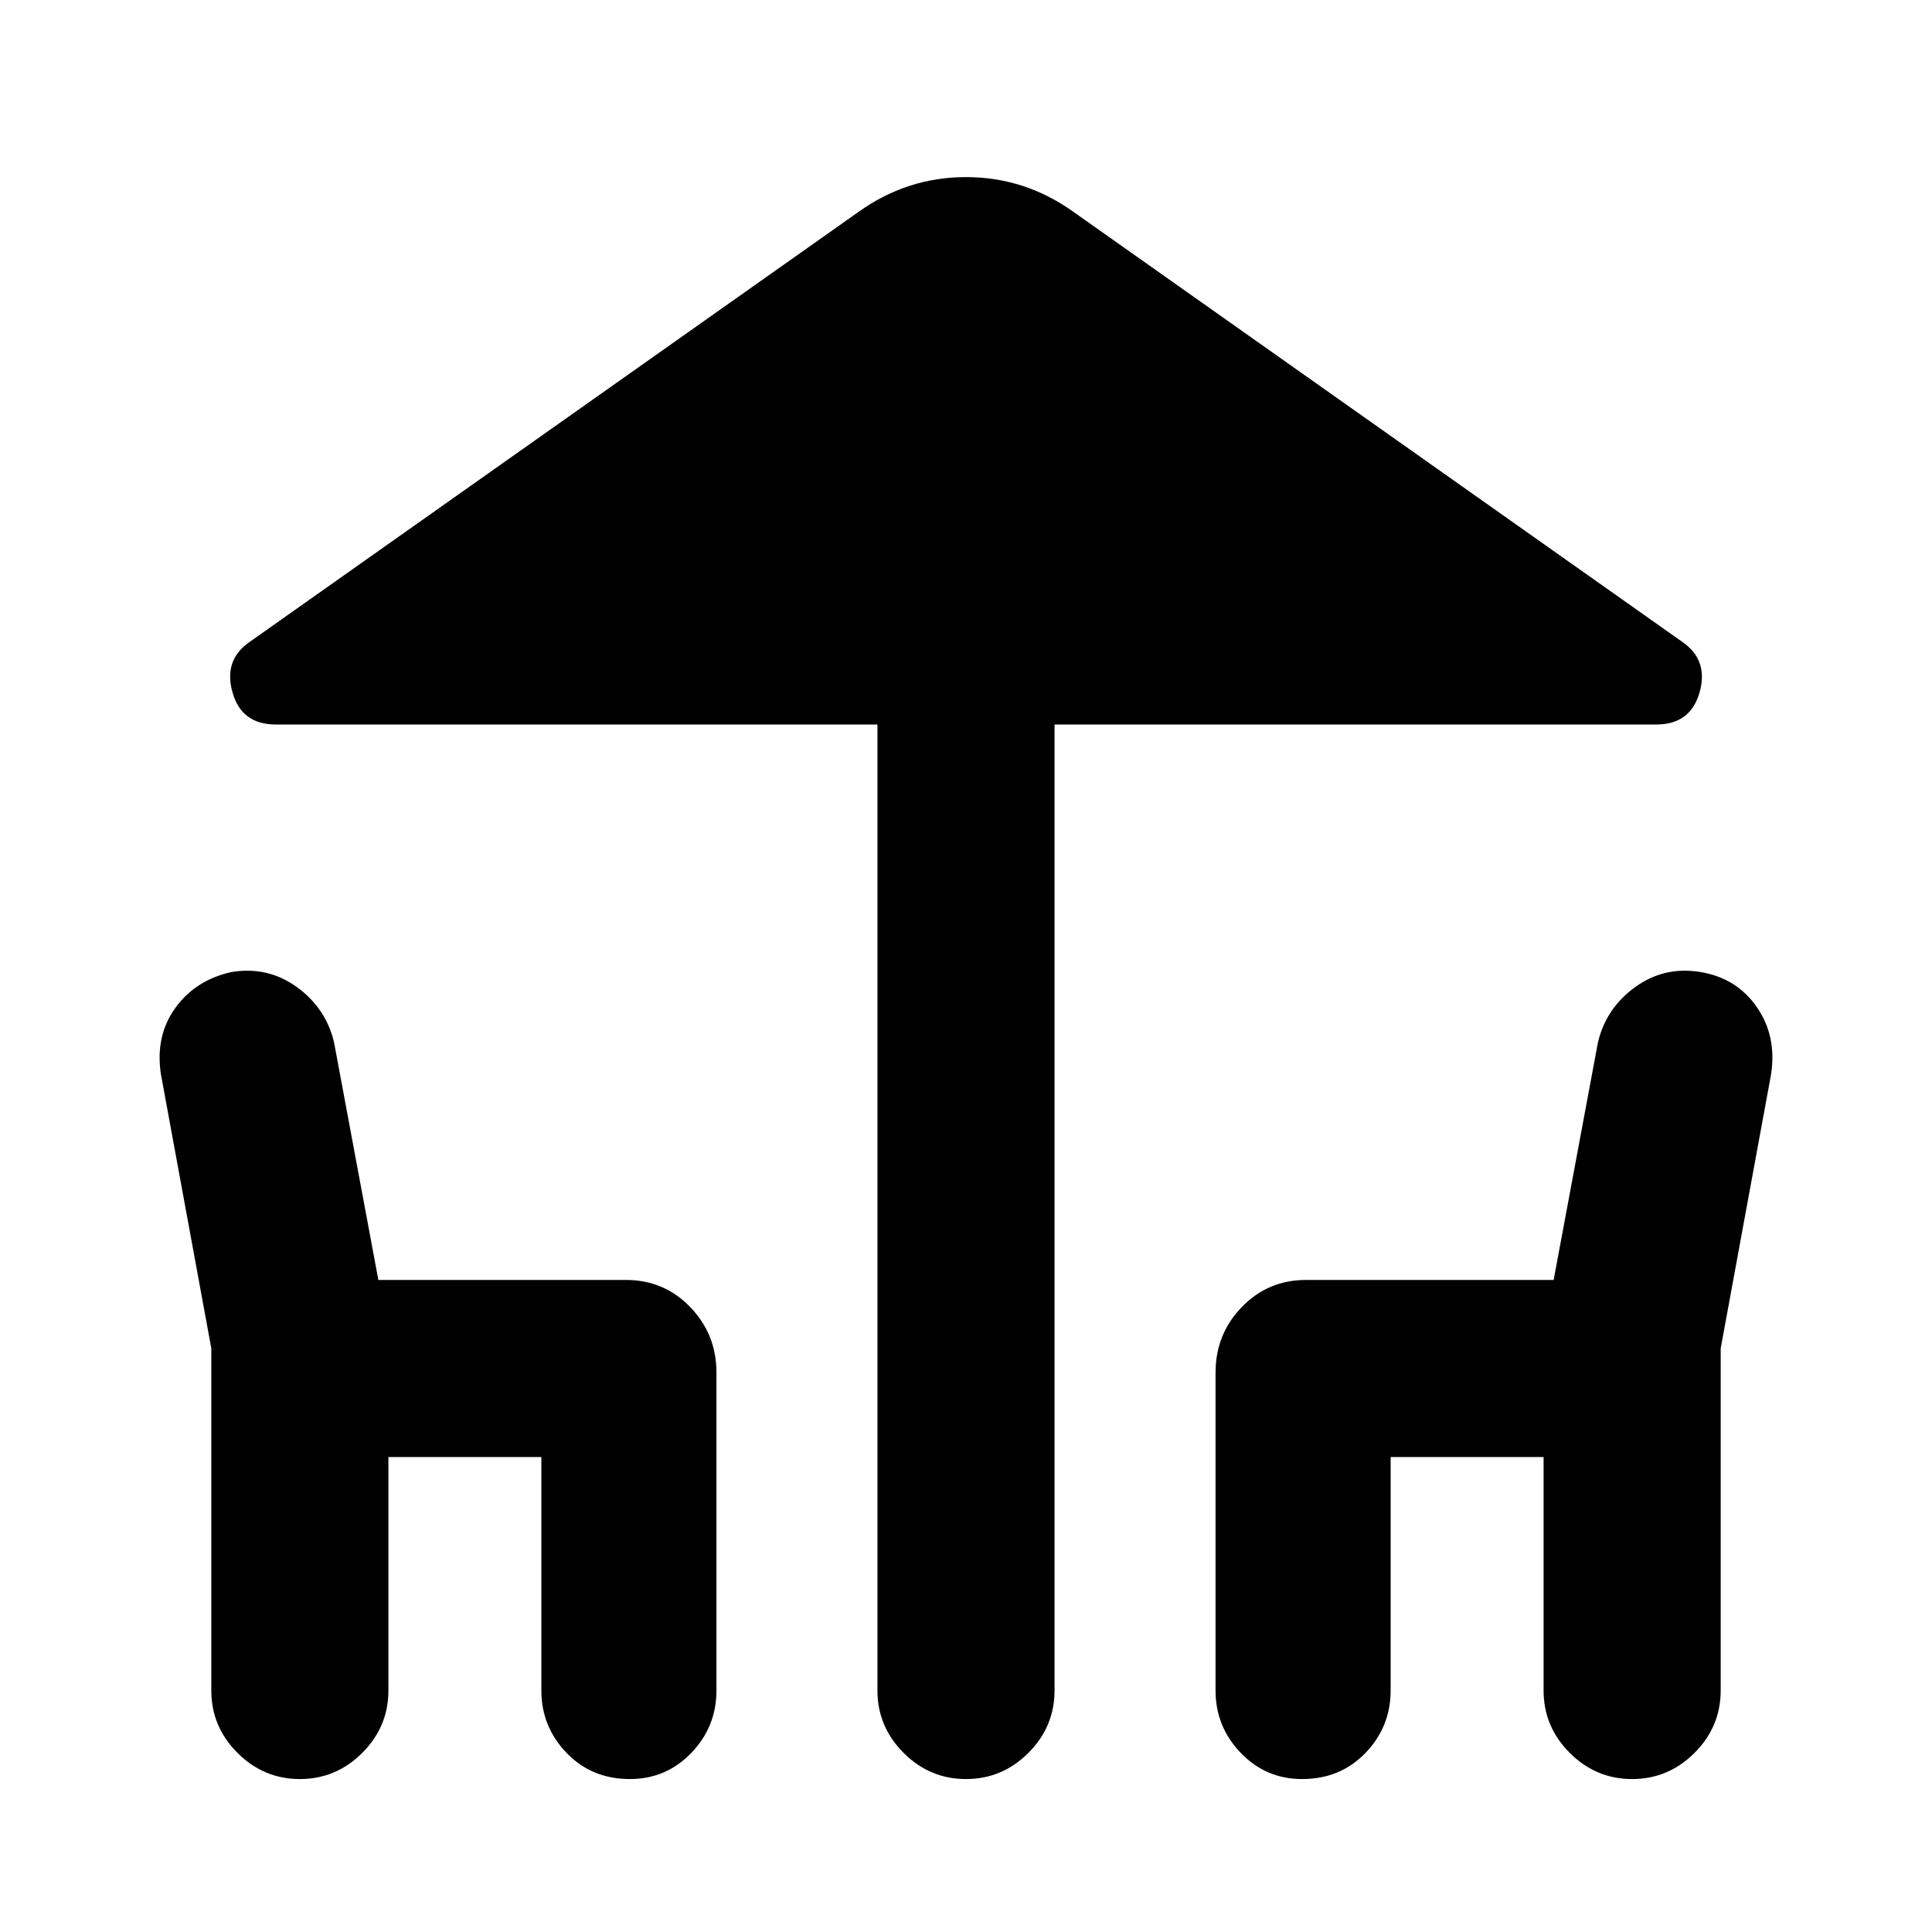 <svg xmlns="http://www.w3.org/2000/svg" height="24" width="24"><path d="M12 22.1Q11.55 22.1 11.225 21.775Q10.9 21.45 10.9 21V9H3.425Q3 9 2.888 8.6Q2.775 8.2 3.1 7.975L10.675 2.625Q11.275 2.2 12 2.2Q12.725 2.2 13.325 2.625L20.9 7.975Q21.225 8.2 21.113 8.6Q21 9 20.575 9H13.1V21Q13.1 21.45 12.775 21.775Q12.45 22.1 12 22.1ZM3.725 22.1Q3.275 22.1 2.95 21.775Q2.625 21.45 2.625 21V16.75L2 13.35Q1.925 12.875 2.175 12.525Q2.425 12.175 2.875 12.075Q3.325 12 3.688 12.262Q4.05 12.525 4.15 12.95L4.7 15.9H7.775Q8.25 15.9 8.575 16.238Q8.9 16.575 8.9 17.05V21Q8.9 21.45 8.588 21.775Q8.275 22.1 7.825 22.1Q7.35 22.1 7.038 21.775Q6.725 21.45 6.725 21V18.1H4.825V21Q4.825 21.45 4.5 21.775Q4.175 22.1 3.725 22.1ZM16.175 22.1Q15.725 22.1 15.413 21.775Q15.1 21.45 15.1 21V17.05Q15.1 16.575 15.425 16.238Q15.75 15.9 16.225 15.9H19.3L19.85 12.95Q19.95 12.525 20.312 12.262Q20.675 12 21.125 12.075Q21.575 12.15 21.825 12.512Q22.075 12.875 22 13.35L21.375 16.75V21Q21.375 21.45 21.05 21.775Q20.725 22.1 20.275 22.1Q19.825 22.1 19.5 21.775Q19.175 21.45 19.175 21V18.1H17.275V21Q17.275 21.45 16.963 21.775Q16.65 22.1 16.175 22.1Z"/></svg>
